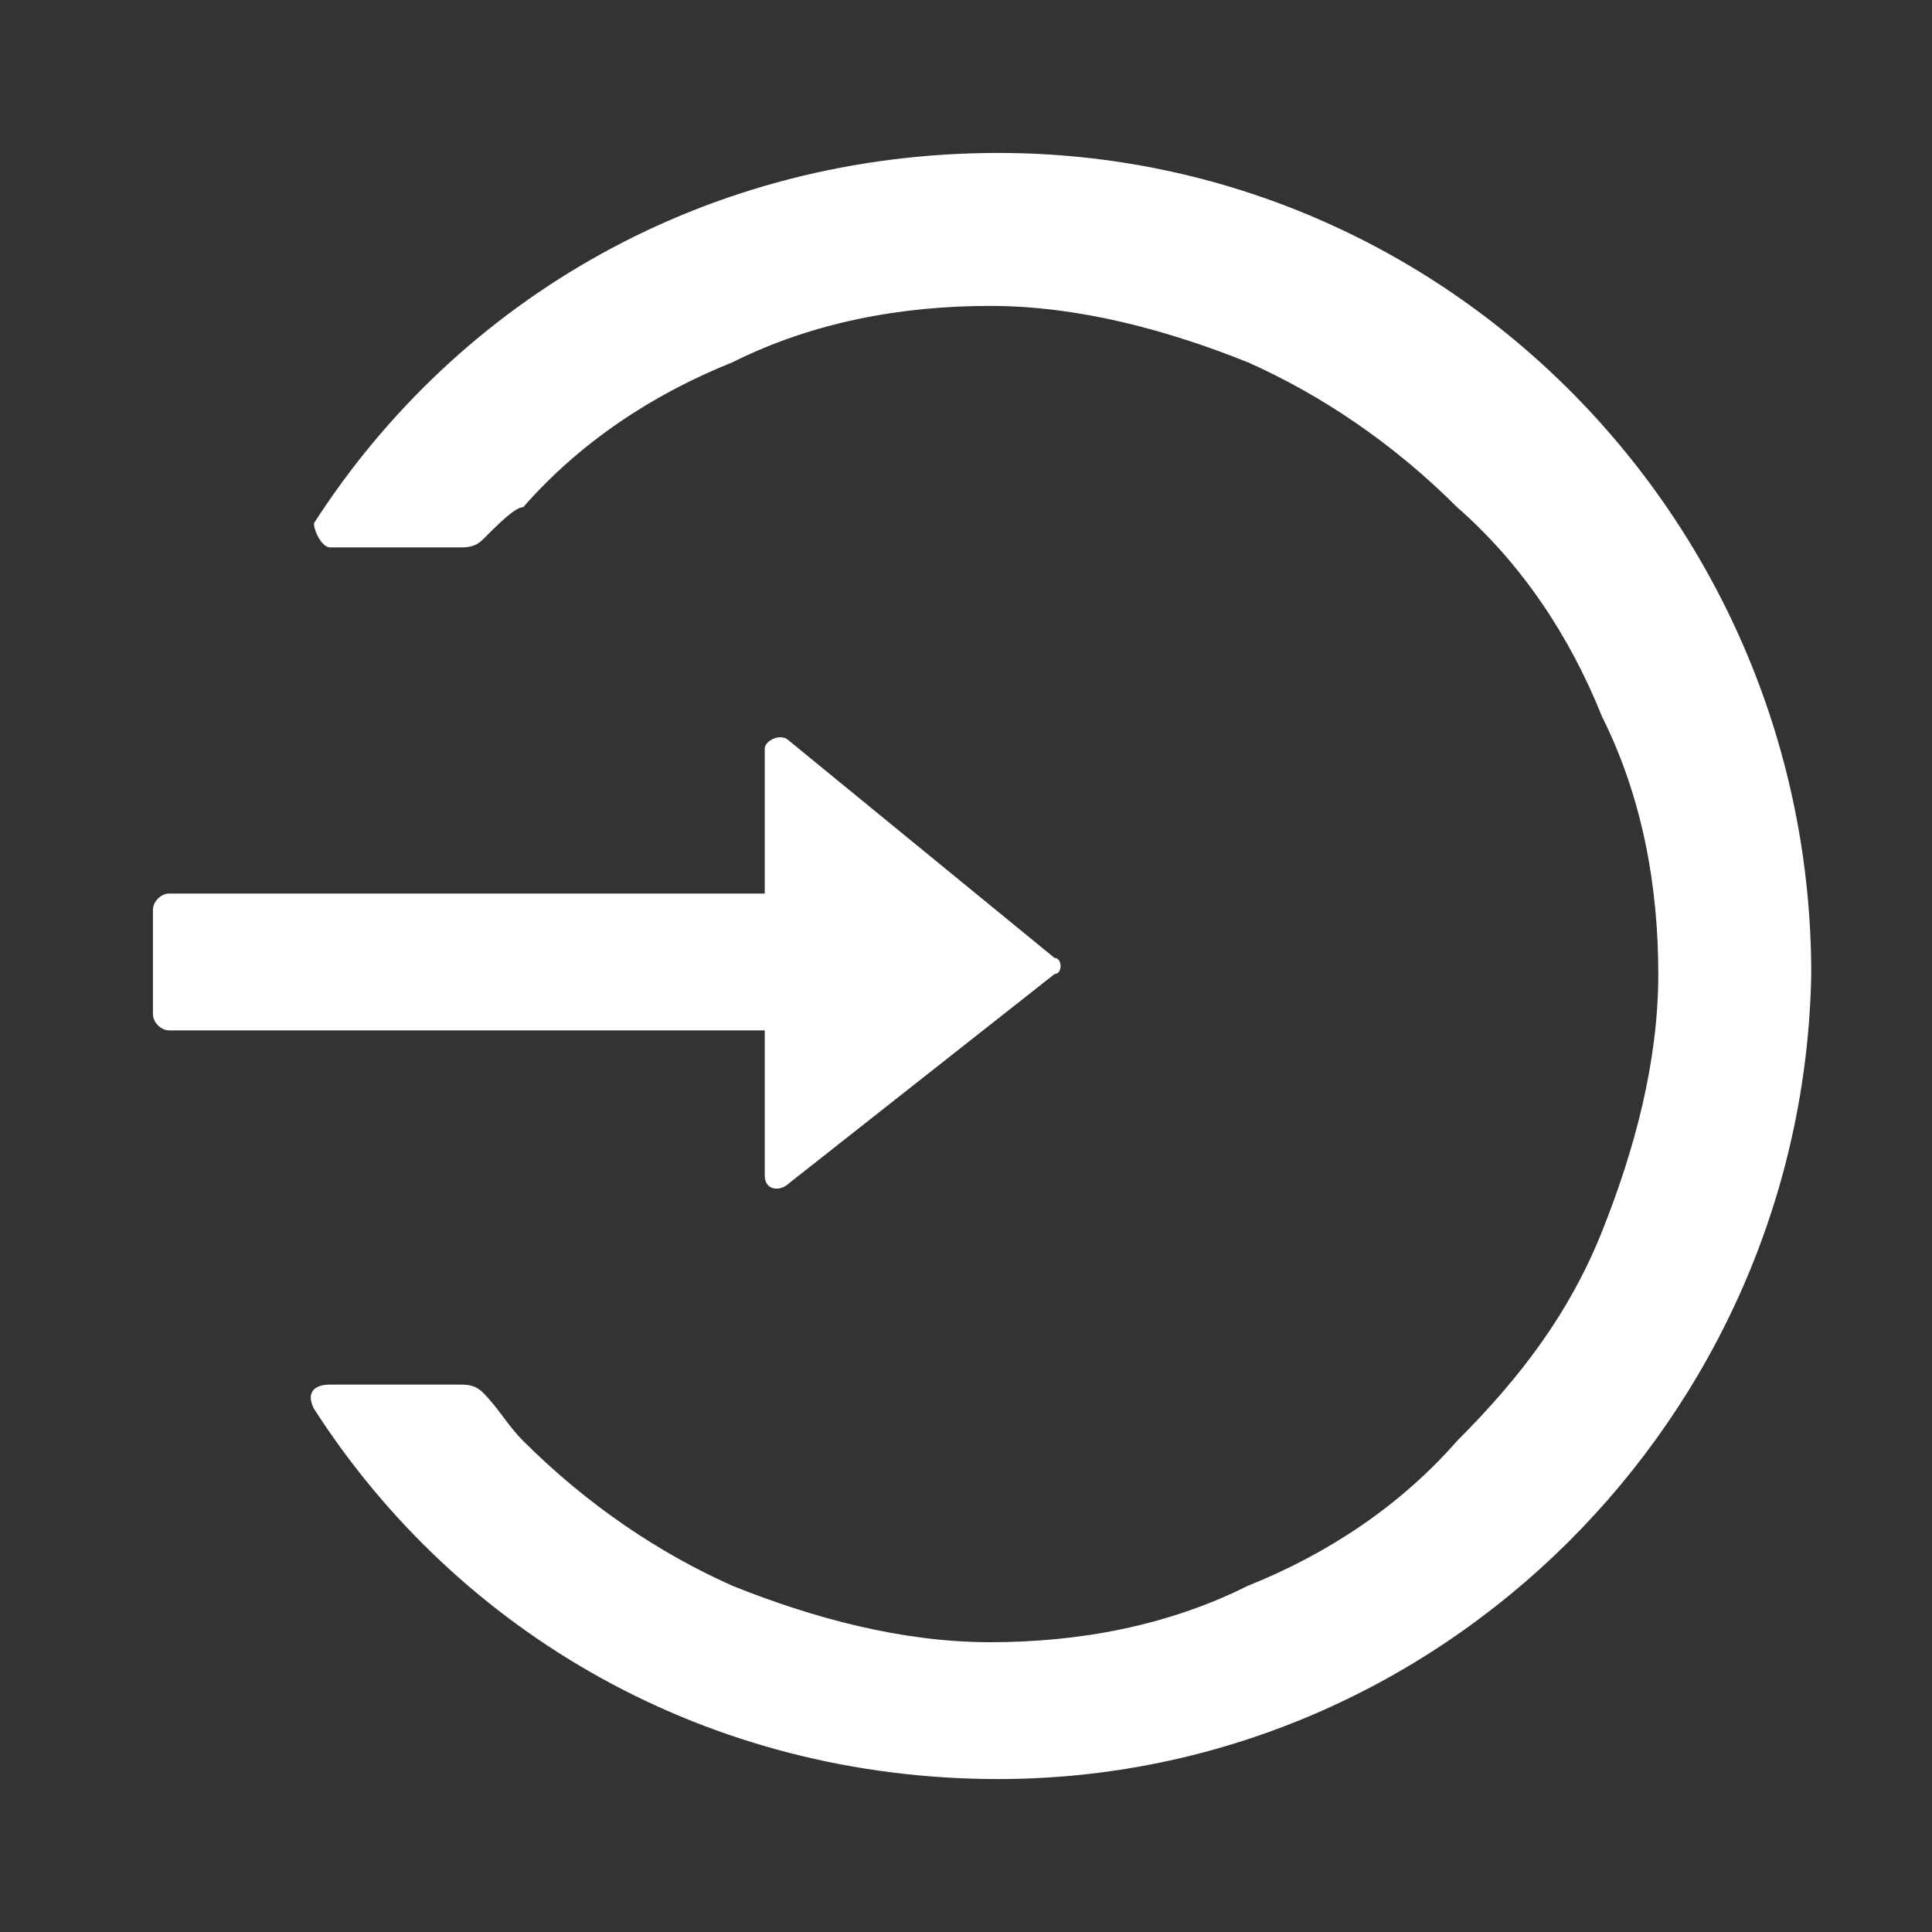 <svg id="_1" xmlns="http://www.w3.org/2000/svg" viewBox="0 0 24 24">
    <rect x="0" y="0" width="24" height="24" fill="#333333" stroke="none"/>
    <path fill="#fff"
          d="M4.1 17.2h1.6c.1 0 .2 0 .3.1.2.2.3.4.5.6.8.8 1.7 1.4 2.6 1.8 1 .4 2.1.7 3.2.7s2.2-.2 3.2-.7c1-.4 1.9-1 2.6-1.8.8-.8 1.4-1.6 1.8-2.6.4-1 .7-2.1.7-3.2s-.2-2.2-.7-3.2c-.4-1-1-1.9-1.8-2.6-.8-.8-1.7-1.4-2.6-1.8-1-.4-2.1-.7-3.2-.7s-2.2.2-3.2.7c-1 .4-1.9 1-2.6 1.8-.1 0-.3.2-.5.4-.1.1-.2.1-.3.1H4.1c-.1 0-.2-.2-.2-.3 1.8-2.8 4.9-4.6 8.5-4.6 5.6 0 10.1 4.6 10.1 10.2-.1 5.5-4.6 10-10.1 10-3.6 0-6.7-1.8-8.5-4.6-.1-.2 0-.3.2-.3z"/>
    <path fill="#fff"
          d="M13.1 11.9L9.8 9.2c-.1-.1-.3 0-.3.1v1.8H2.1c-.1 0-.2.1-.2.2v1.3c0 .1.1.2.2.2h7.4v1.8c0 .2.2.2.3.1l3.3-2.6c.1 0 .1-.2 0-.2z"/>
</svg>